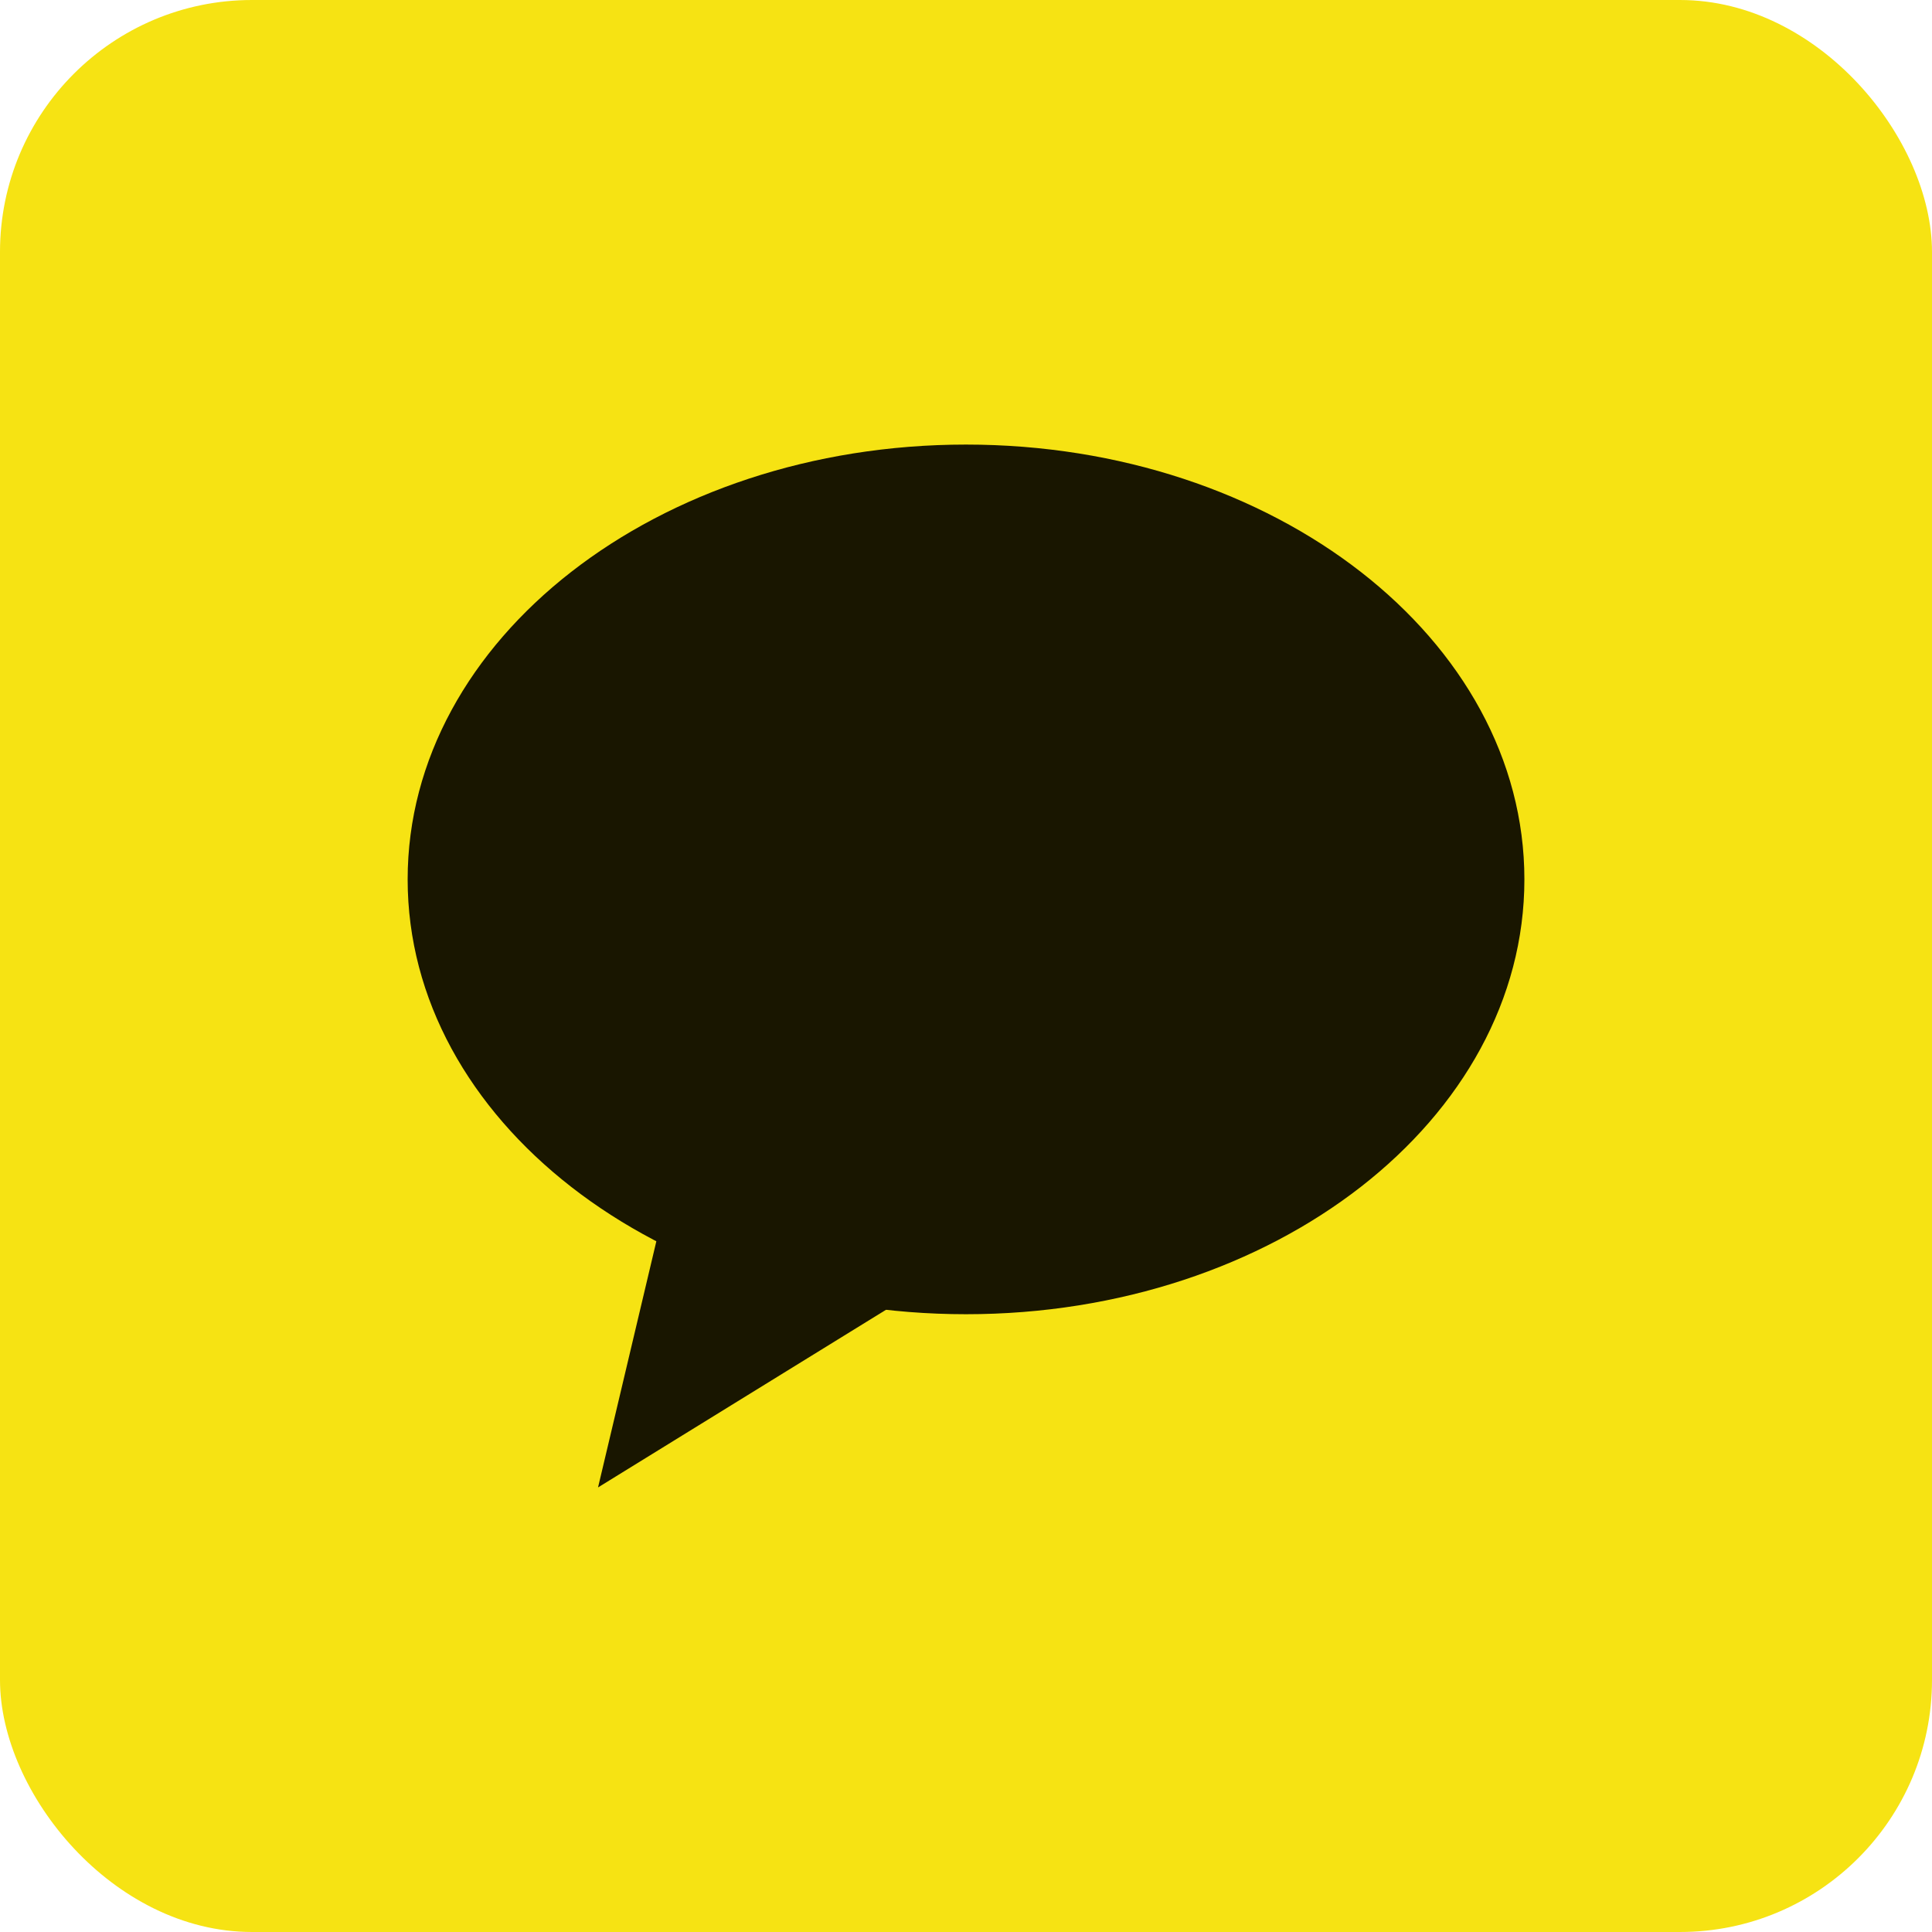 <svg width="46" height="46" viewBox="0 0 46 46" fill="none" xmlns="http://www.w3.org/2000/svg">
  <rect width="46" height="46" rx="6" fill="#F6E313"/>
  <path d="M36.295 20.938C36.295 26.656 30.343 31.291 23 31.291C15.658 31.291 9.706 26.656 9.706 20.938C9.706 15.22 15.658 10.585 23 10.585C30.343 10.585 36.295 15.22 36.295 20.938Z" fill="#191600"/>
  <path d="M16.184 27.204L14.239 35.415L22.926 30.056L16.184 27.204Z" fill="#191600"/>
</svg>
